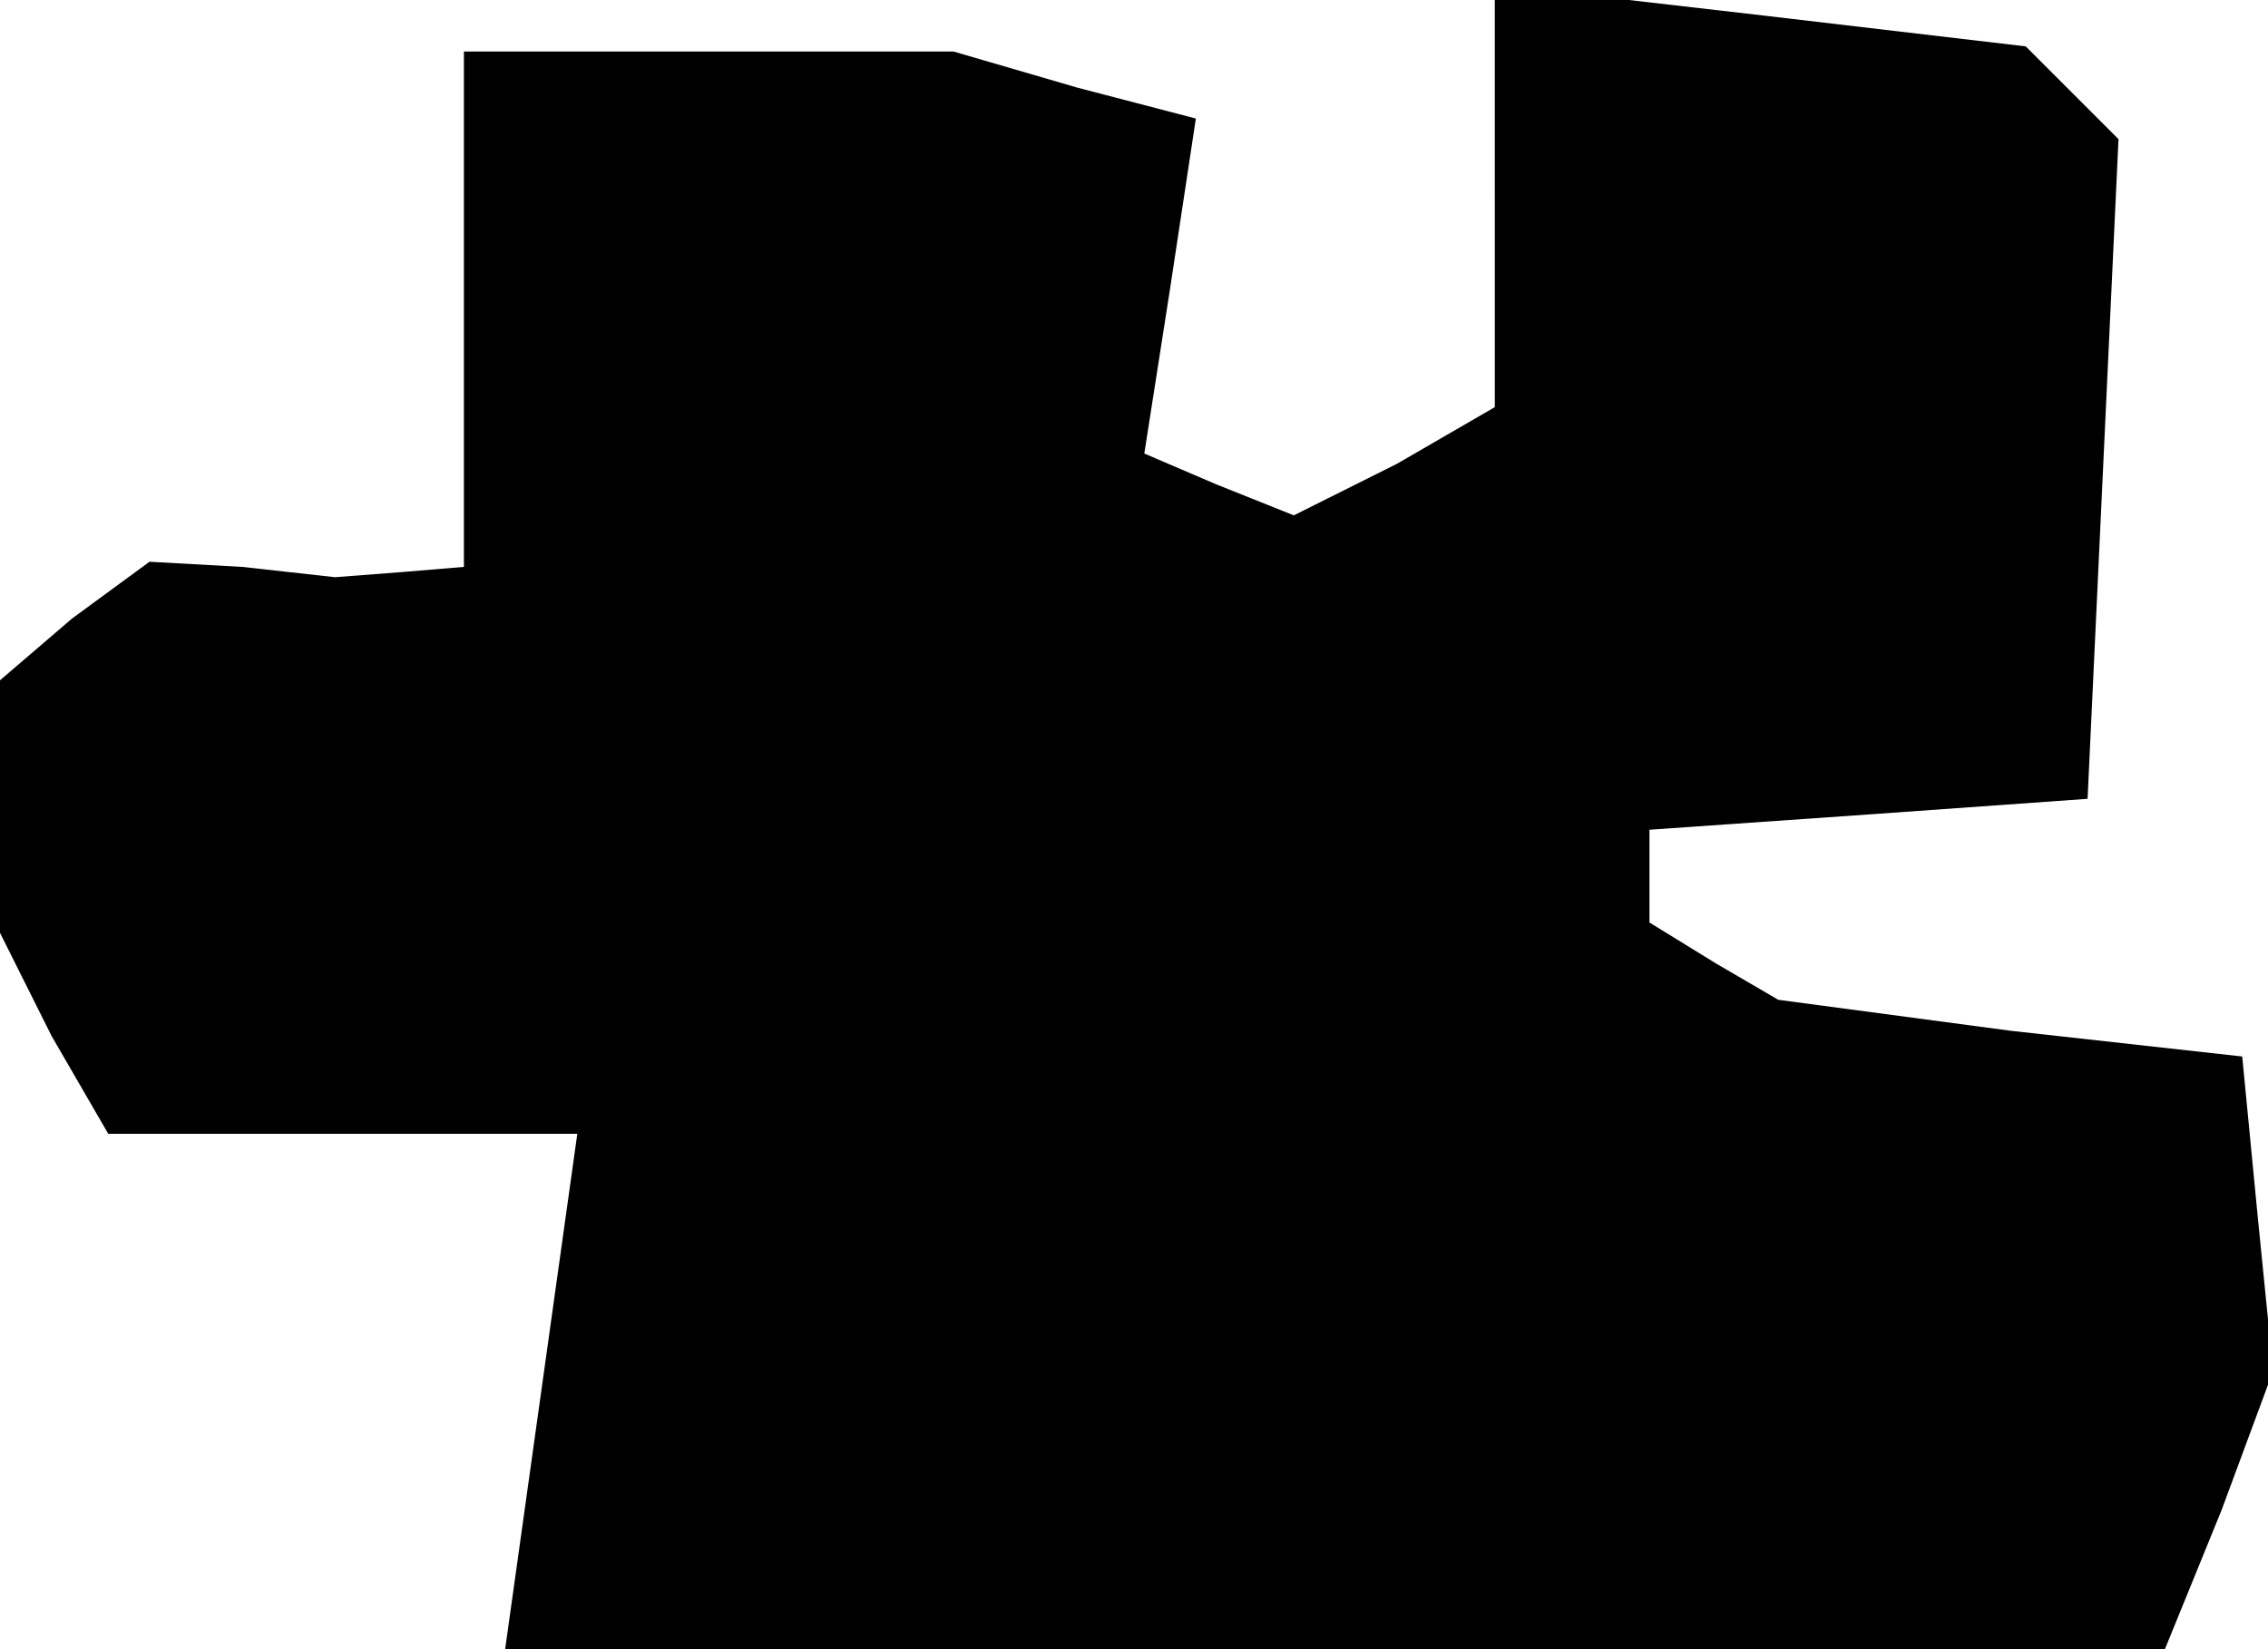 <?xml version="1.0" standalone="no"?>
<!DOCTYPE svg PUBLIC "-//W3C//DTD SVG 20010904//EN"
 "http://www.w3.org/TR/2001/REC-SVG-20010904/DTD/svg10.dtd">
<svg version="1.0" xmlns="http://www.w3.org/2000/svg"
 width="44pt" height="32pt" viewBox="0 0 44 32"
 preserveAspectRatio="xMidYMid meet">
<g transform="translate(0,32) scale(0.1,-0.1)"
fill="#000000" stroke="none">
<path d="M290 282 l0 -41 -19 -11 -20 -10 -15 6 -14 6 5 32 5 33 -23 6 -24 7
-47 0 -48 0 0 -50 0 -50 -12 -1 -13 -1 -18 2 -18 1 -15 -11 -14 -12 0 -25 0
-24 10 -20 11 -19 45 0 46 0 -7 -50 -7 -50 161 0 161 0 11 27 10 27 -3 30 -3
31 -45 5 -45 6 -12 7 -13 8 0 9 0 9 43 3 42 3 3 64 3 64 -9 9 -9 9 -51 6 -52
6 0 -41z"/>
</g>
</svg>
